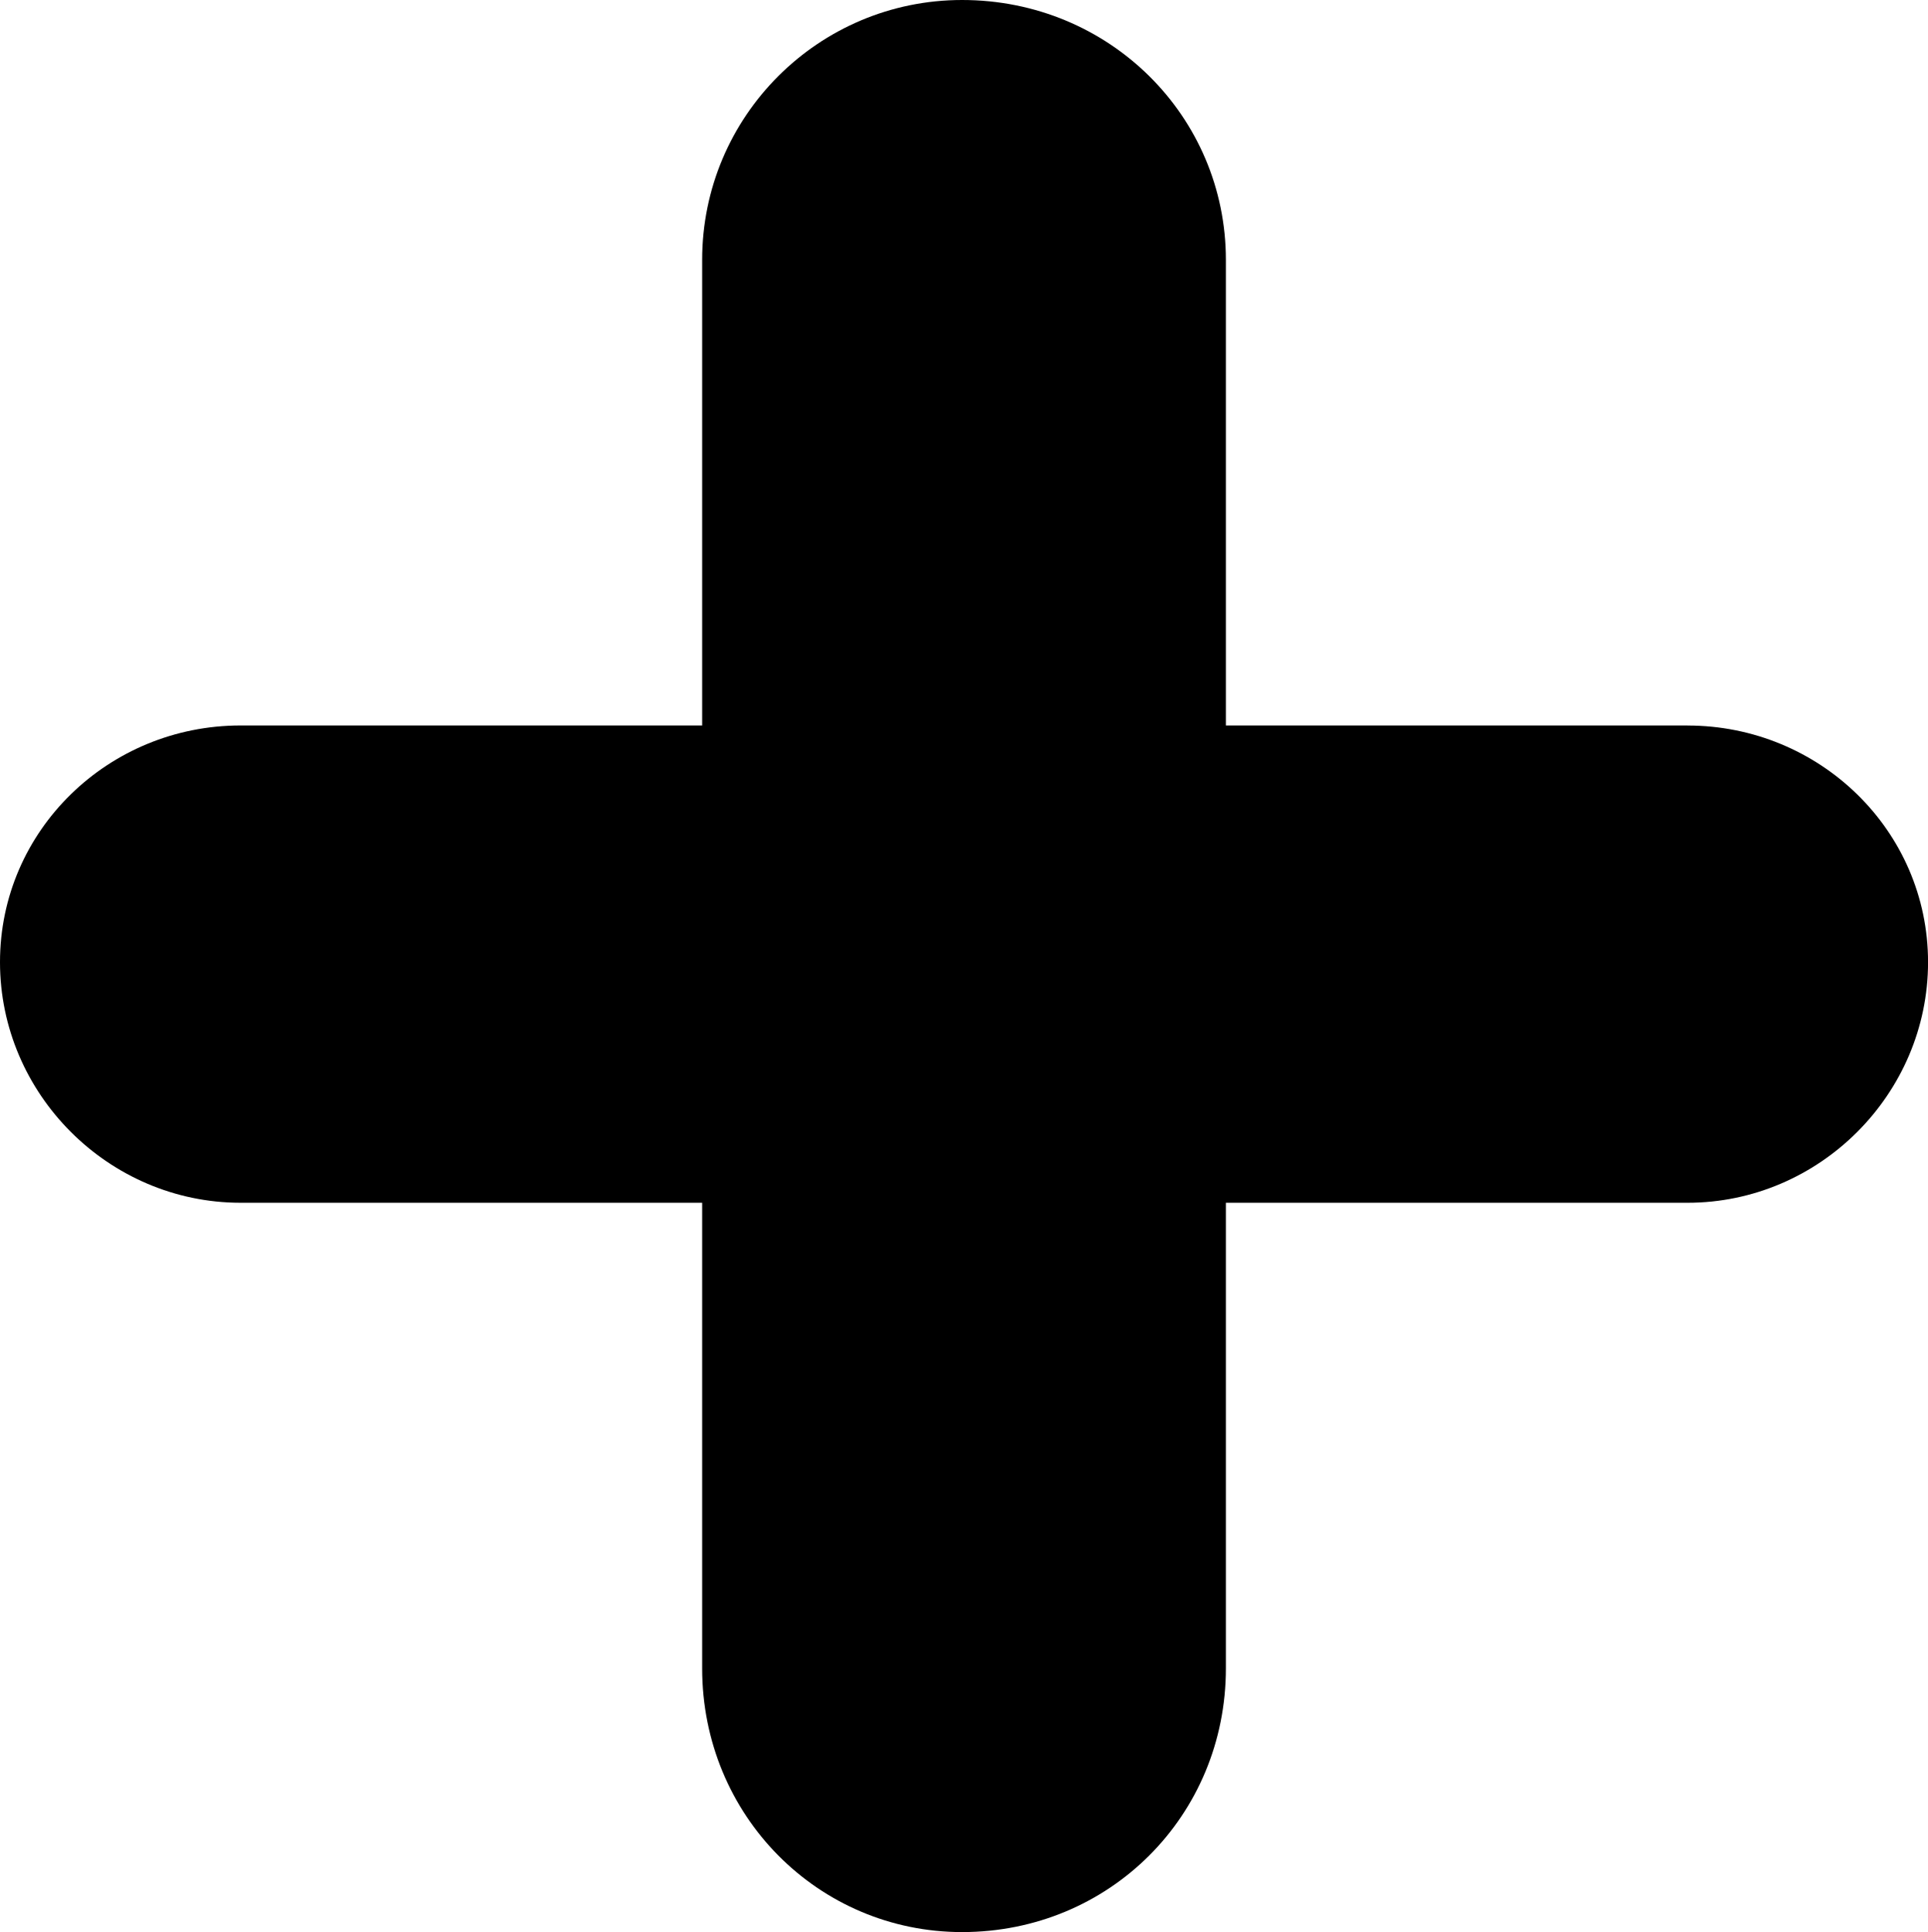 <?xml version="1.0" encoding="utf-8"?>
<!-- Generator: Adobe Illustrator 26.1.0, SVG Export Plug-In . SVG Version: 6.00 Build 0)  -->
<svg version="1.1" id="Layer_1" xmlns="http://www.w3.org/2000/svg" xmlns:xlink="http://www.w3.org/1999/xlink" x="0px" y="0px"
	 viewBox="0 0 39.196 39.275" style="enable-background:new 0 0 39.196 39.275;" xml:space="preserve">
<style type="text/css">
	.st0{fill:#000;}
</style>
<g>
	<path class="st0" d="M34.307,14.749c2.681,0,4.89,2.13,4.89,4.811
		s-2.208,4.89-4.89,4.89h-9.385v9.464c0,2.997-2.366,5.362-5.363,5.362
		c-2.918,0-5.284-2.365-5.284-5.362v-9.464H4.89C2.208,24.449,0,22.24,0,19.559
		s2.208-4.811,4.89-4.811h9.385v-9.464C14.274,2.366,16.641,0,19.559,0
		c2.997,0,5.363,2.366,5.363,5.284v9.464H34.307z"/>
</g>
</svg>

